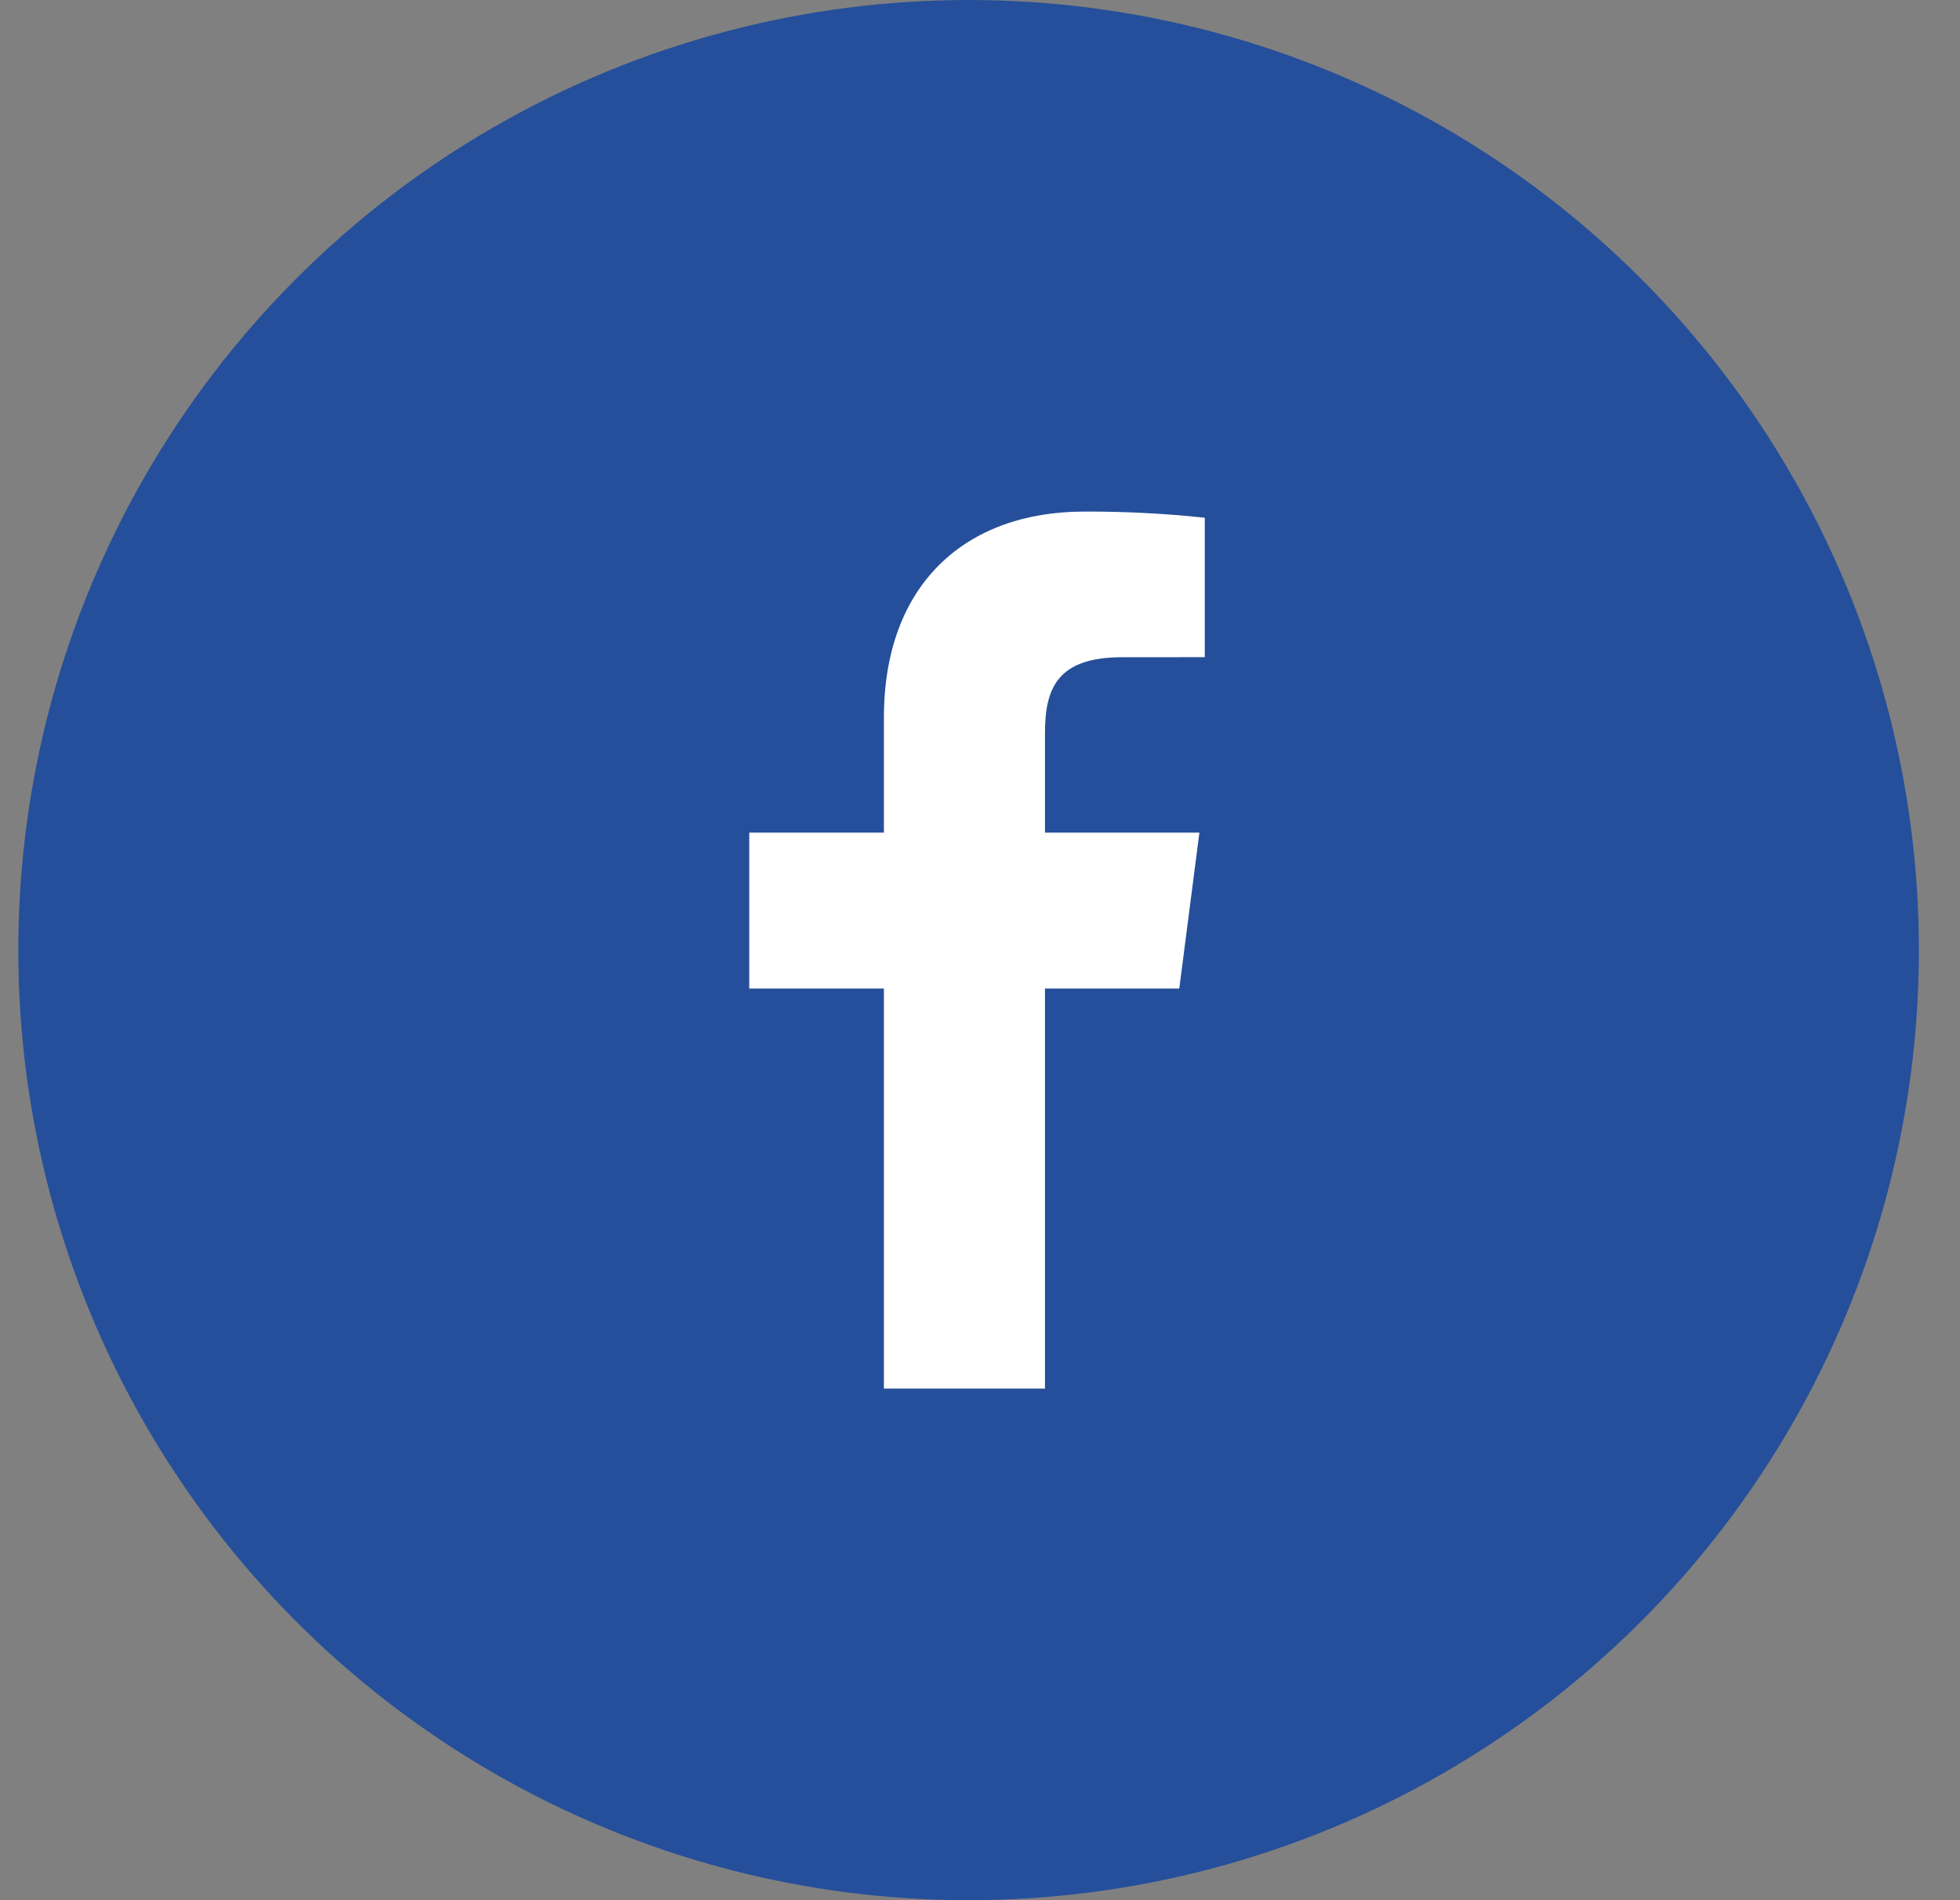 <svg width="33" height="32" viewBox="0 0 33 32" fill="none" xmlns="http://www.w3.org/2000/svg">
<rect x="0" y="0" width="33" height="32" fill="#808080" stroke="none"/>
<circle cx="16.308" cy="16" r="16" fill="#254F9A"/>
<path d="M17.594 23.384V16.648H19.855L20.194 14.022H17.594V12.346C17.594 11.586 17.805 11.068 18.895 11.068L20.285 11.067V8.719C19.612 8.647 18.936 8.613 18.259 8.615C16.255 8.615 14.882 9.839 14.882 12.086V14.022H12.615V16.648H14.882V23.384L17.594 23.384Z" fill="white"/>
</svg>
